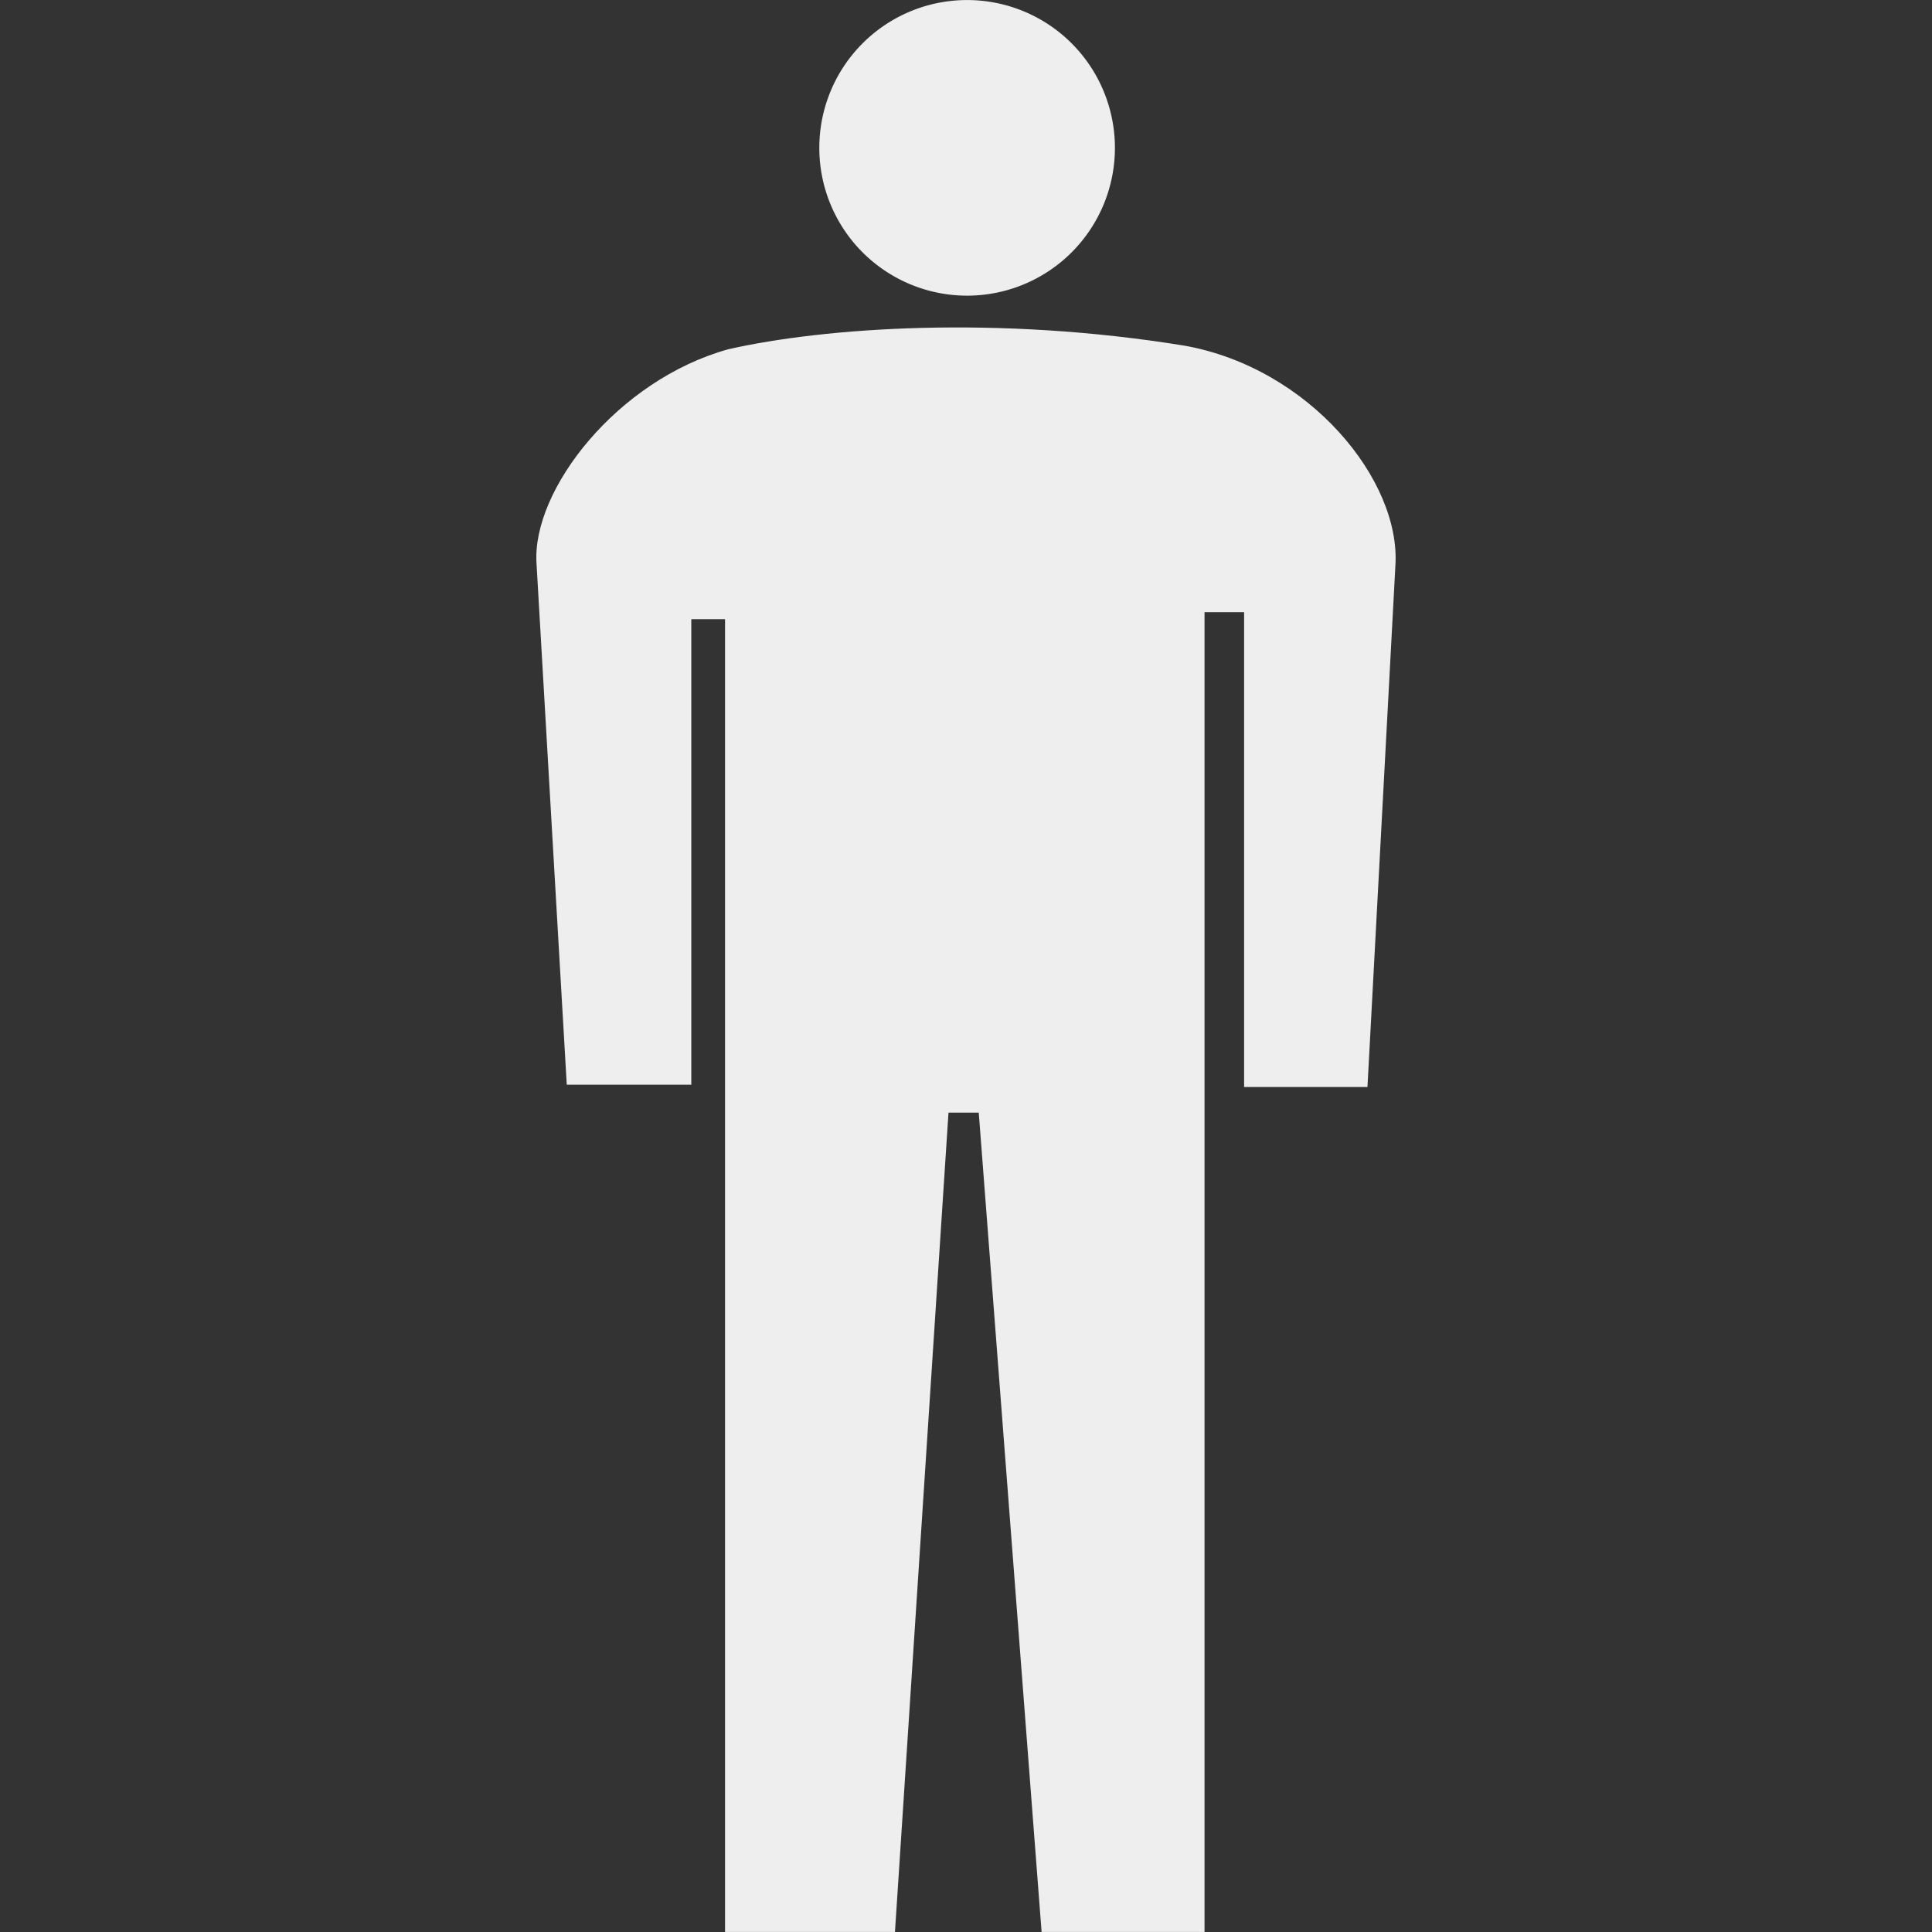 <?xml version="1.0" encoding="UTF-8" standalone="no"?>
<svg
   xmlns:dc="http://purl.org/dc/elements/1.1/"
   xmlns:cc="http://creativecommons.org/ns#"
   xmlns:rdf="http://www.w3.org/1999/02/22-rdf-syntax-ns#"
   xmlns:svg="http://www.w3.org/2000/svg"
   xmlns="http://www.w3.org/2000/svg"
   xmlns:sodipodi="http://sodipodi.sourceforge.net/DTD/sodipodi-0.dtd"
   xmlns:inkscape="http://www.inkscape.org/namespaces/inkscape"
   width="512"
   height="512"
   id="svg3005"
   version="1.1"
   inkscape:version="0.48.5 r10040"
   sodipodi:docname="dark-man.svg">
  <rect width="100%" height="100%" fill="#333333" stroke="none"/>
  <defs
     id="defs3021" />
  <sodipodi:namedview
     pagecolor="#ffffff"
     bordercolor="#666666"
     borderopacity="1"
     objecttolerance="10"
     gridtolerance="10"
     guidetolerance="10"
     inkscape:pageopacity="0"
     inkscape:pageshadow="2"
     inkscape:window-width="1920"
     inkscape:window-height="1018"
     id="namedview3019"
     showgrid="false"
     inkscape:zoom="1.4743363"
     inkscape:cx="120.39316"
     inkscape:cy="282.5"
     inkscape:window-x="1272"
     inkscape:window-y="-8"
     inkscape:window-maximized="1"
     inkscape:current-layer="svg3005" />
  <g
     id="g3007"
     transform="translate(0,-53)">
    <title
       id="title3009">background</title>
    <rect
       id="canvas_background"
       height="402"
       width="582"
       y="-1"
       x="-1"
       style="fill:none" />
  </g>
  <g
     id="g3012"
     transform="matrix(1.511,0,0,1.511,-170.86,-170.854)">
    <title
       id="title3014">Layer 1</title>
    <g
       id="svg_1">
      <path
         id="path3631-1"
         d="m 308.62,139.005 a 25.923,25.923 0 1 1 -51.846,0 25.923,25.923 0 1 1 51.846,0 z"
         inkscape:connector-curvature="0"
         style="fill:#eeeeee" />
      <path
         id="path3655"
         d="m 234.322,303.32 -21.841,0 -5.307,-91.444 c -0.827,-12.875 14.165,-32.165 33.679,-37.558 16.789,-3.794 47.088,-5.968 80.014,-0.612 21.905,3.941 37.924,23.605 36.945,38.578 l -4.899,91.444 -21.636,0 0,-83.28 -6.94,0 0,231.469 -28.576,0 -11.022,-143.698 -5.307,0 -9.389,143.698 -29.801,0 0,-230.244 -5.919,0 -1.3e-4,81.647 z"
         inkscape:connector-curvature="0"
         style="fill:#eeeeee" />
    </g>
  </g>
</svg>
